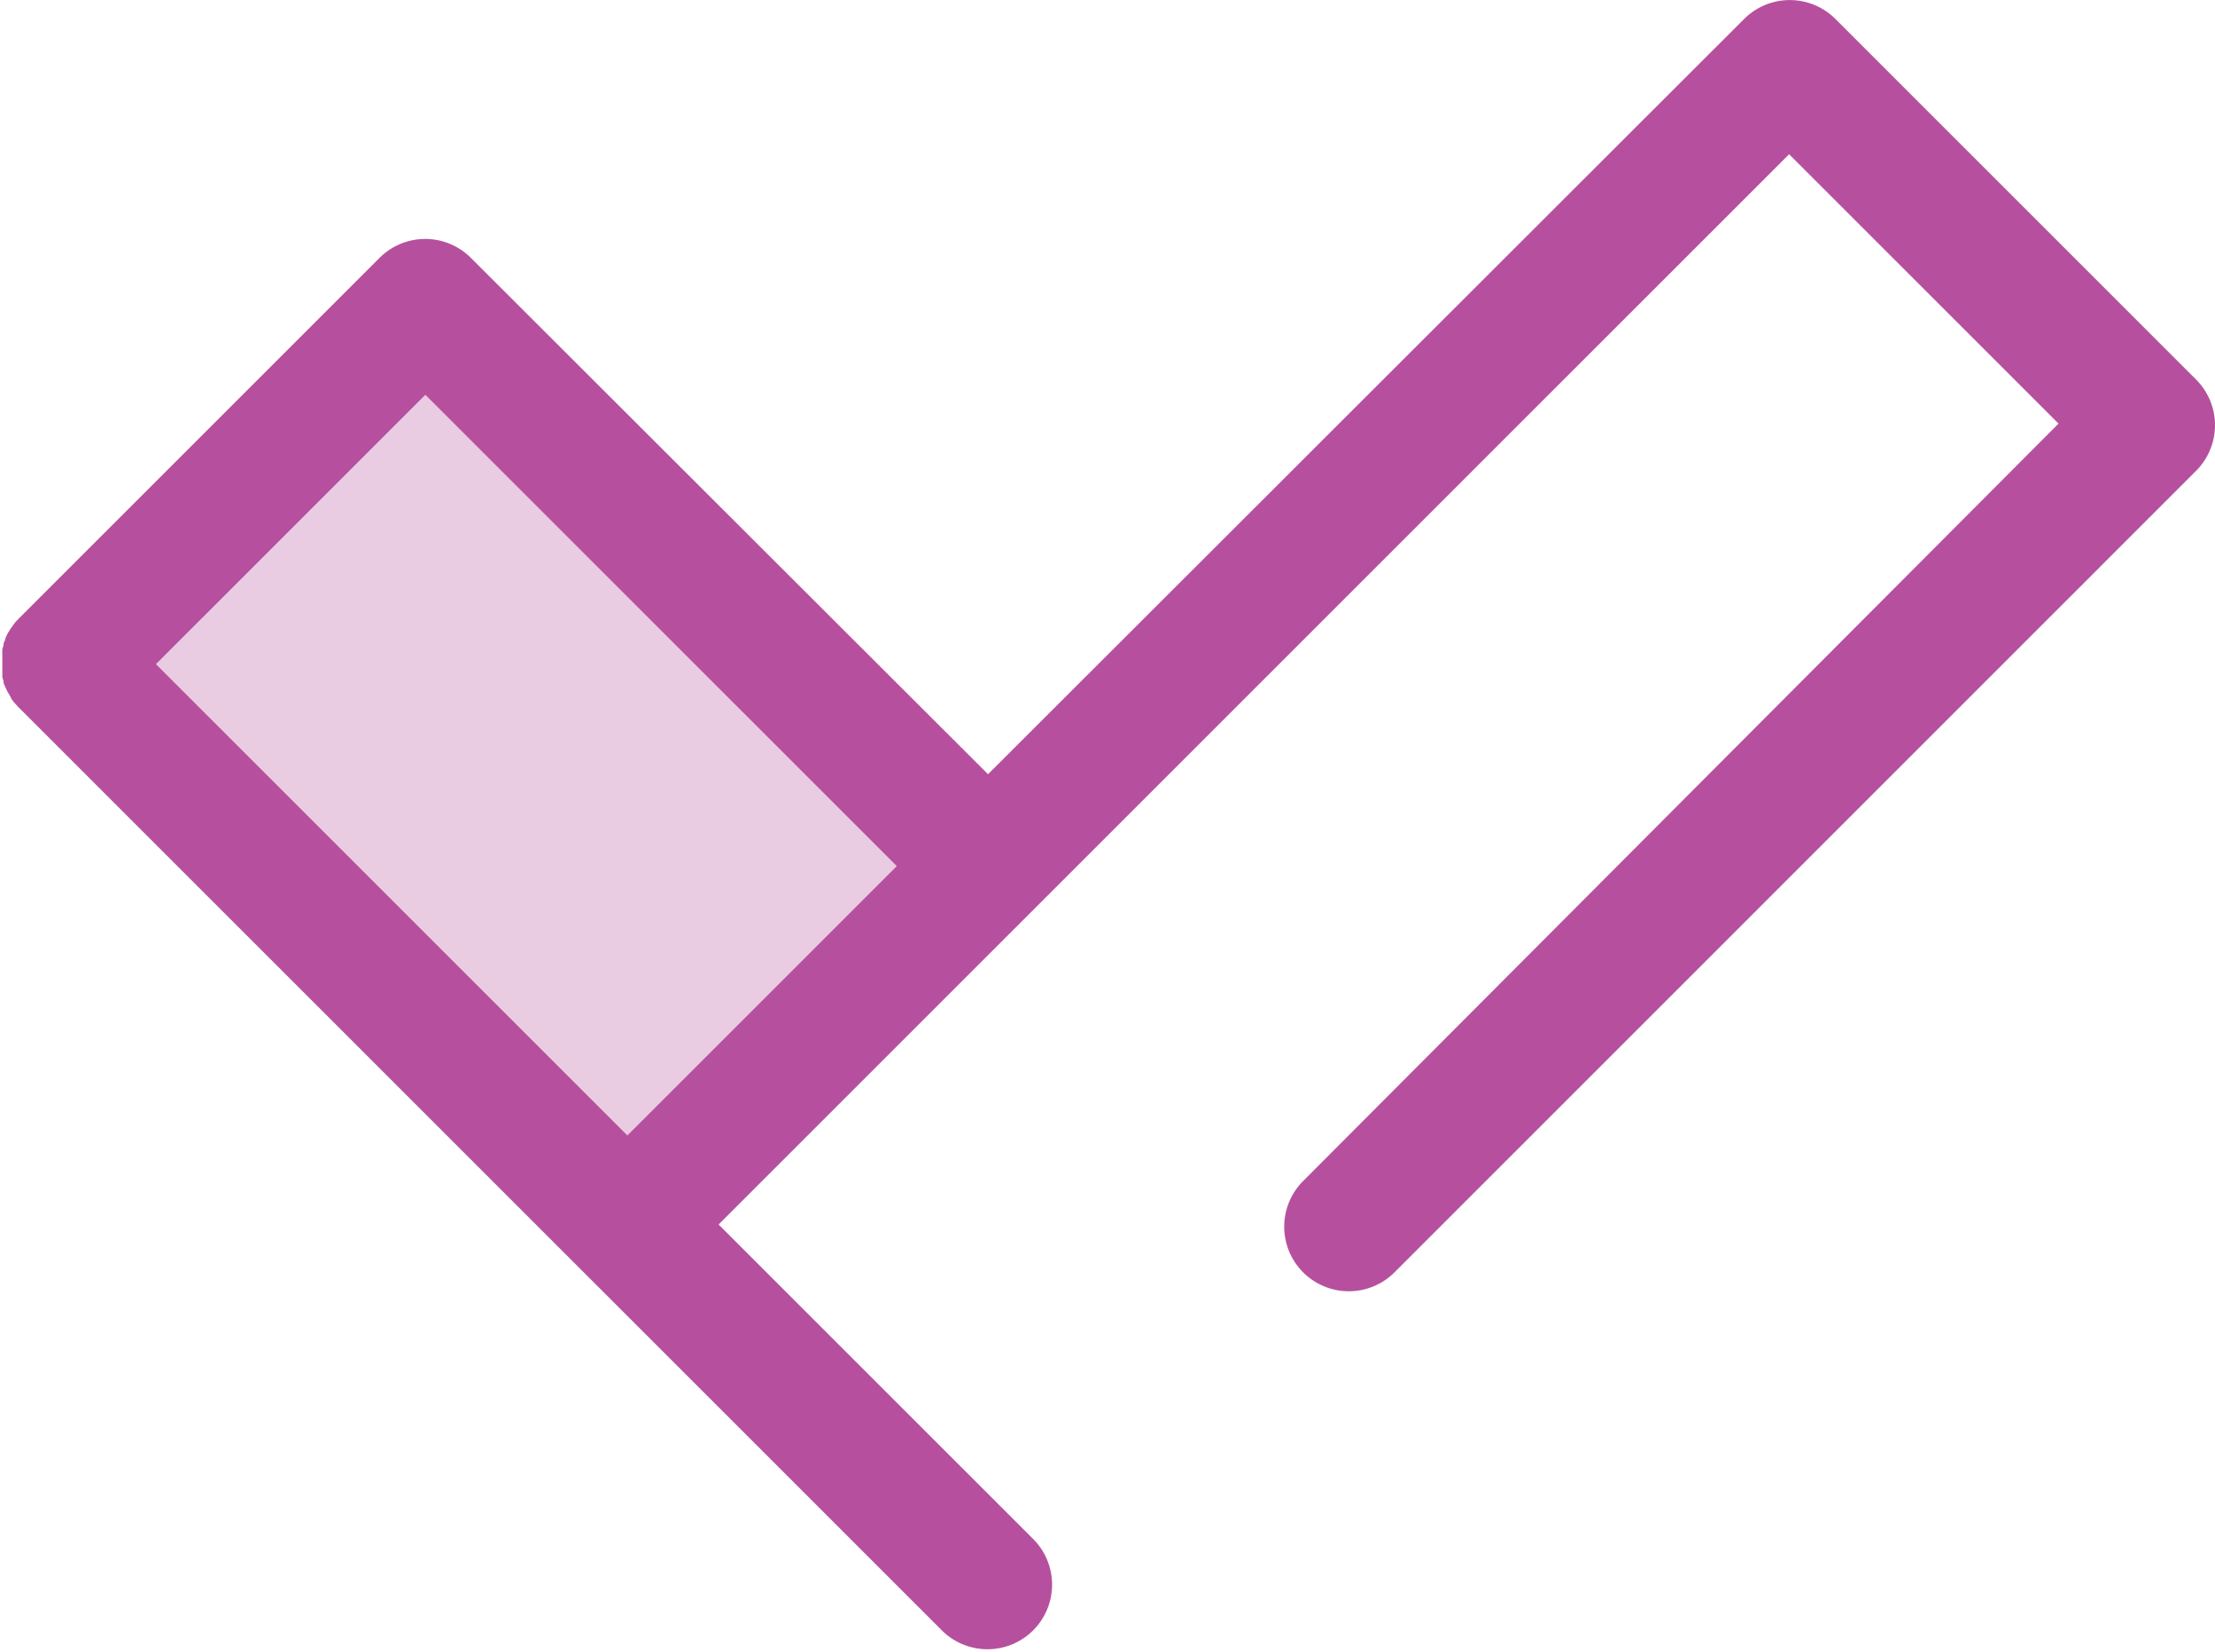 <svg xmlns="http://www.w3.org/2000/svg" width="16.195" height="12.081" viewBox="0 0 16.195 12.081"><path fill="#b6509e" d="M7.224 6.333L3.109 2.222 1.79 3.541.471 4.86l4.114 4.114z" opacity=".3"/><path fill="#b6509e" d="M16.057 2.776L13.42.139a.472.472 0 00-.668 0L7.224 5.662 3.443 1.886a.472.472 0 00-.668 0L.138 4.523a.463.463 0 00-.032.035l-.021.029-.006.008-.022.036c-.007.012-.012.025-.018.038 0 .012-.009.025-.013.037v.007c0 .012-.006.023-.009.035v.099c0 .014 0 0 0 0v.099c0 .012.005.023.009.035v.006c0 .013.008.025.013.037a.264.264 0 00.018.038l.022.037v.006l.023.031.021.023.011.012 6.752 6.752a.472.472 0 00.668-.668l-2.3-2.3 2.3-2.3 5.527-5.527 1.97 1.97-5.523 5.539a.472.472 0 00.668.668l5.861-5.862a.472.472 0 000-.667zM3.11 2.887l3.447 3.447-1.97 1.97L1.14 4.857z"/></svg>